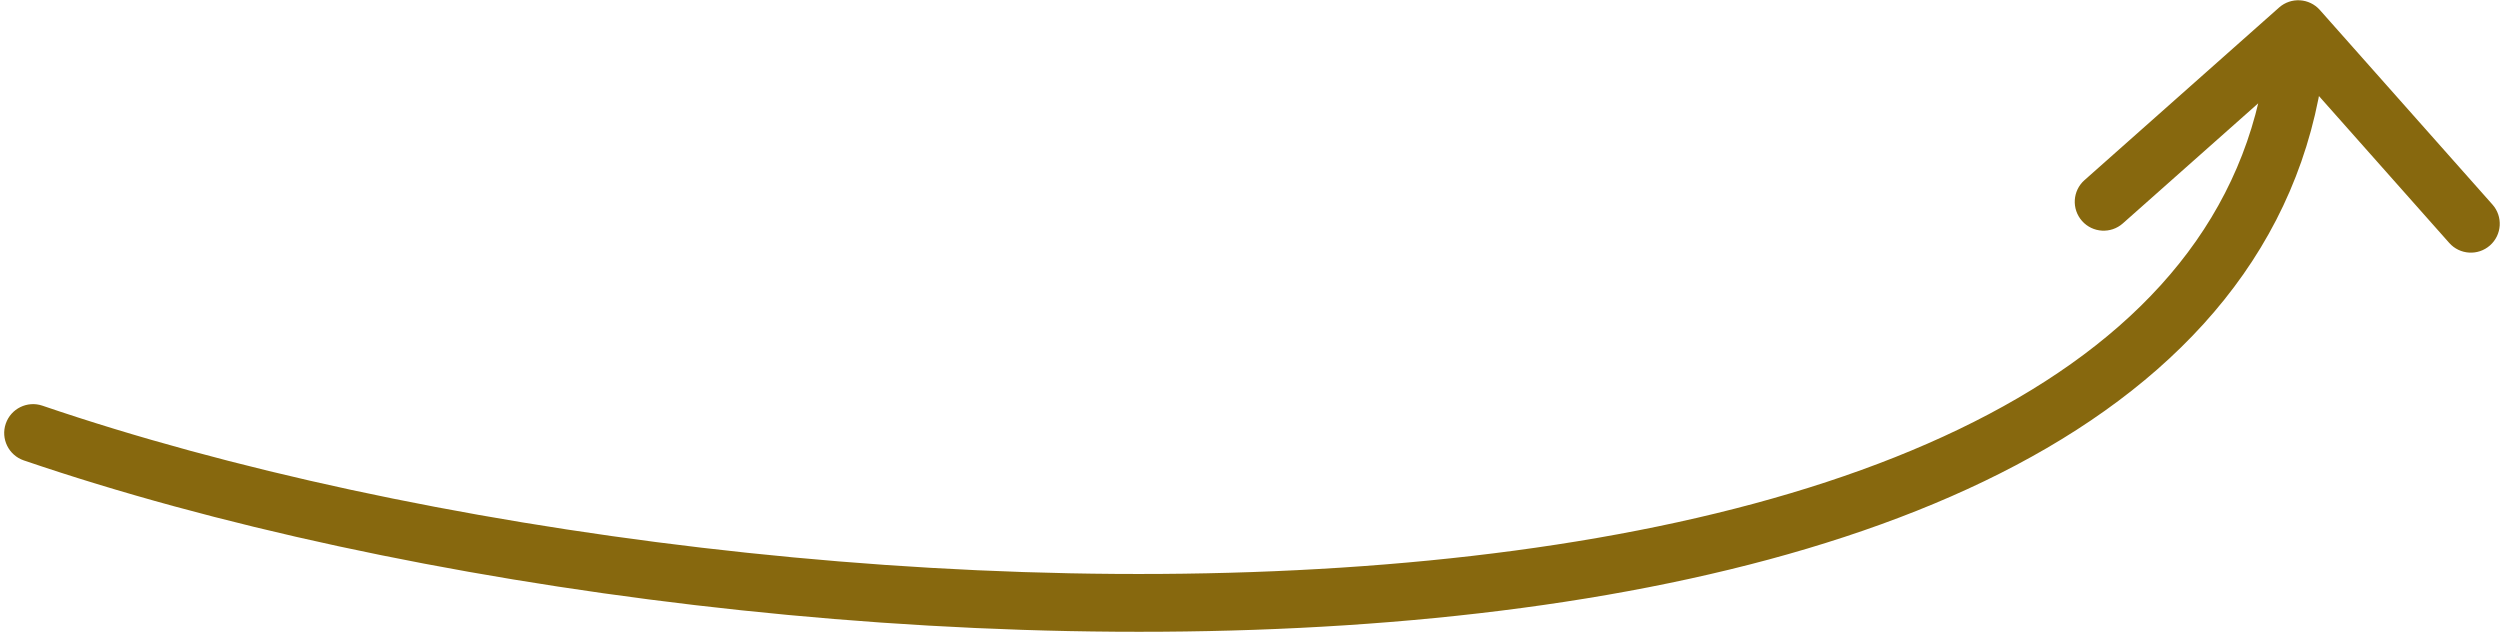 <svg width="346" height="88" viewBox="0 0 346 88" fill="none" xmlns="http://www.w3.org/2000/svg">
<path d="M5.874 56.147C3.783 55.433 1.51 56.549 0.796 58.64C0.082 60.73 1.199 63.004 3.289 63.718L5.874 56.147ZM321.068 1.382C319.602 -0.271 317.074 -0.422 315.422 1.044L288.491 24.934C286.838 26.4 286.687 28.928 288.153 30.581C289.619 32.234 292.147 32.385 293.8 30.919L317.738 9.683L338.974 33.621C340.44 35.274 342.968 35.425 344.621 33.959C346.273 32.493 346.425 29.965 344.959 28.313L321.068 1.382ZM3.289 63.718C55.838 81.656 133.339 91.92 198.562 85.535C231.161 82.344 261.059 74.961 283.296 62.005C305.66 48.975 320.523 30.117 322.069 4.275L314.083 3.798C312.737 26.293 299.972 43.03 279.268 55.093C258.438 67.229 229.83 74.436 197.782 77.573C133.711 83.846 57.357 73.721 5.874 56.147L3.289 63.718Z" fill="#87680E"/>
</svg>